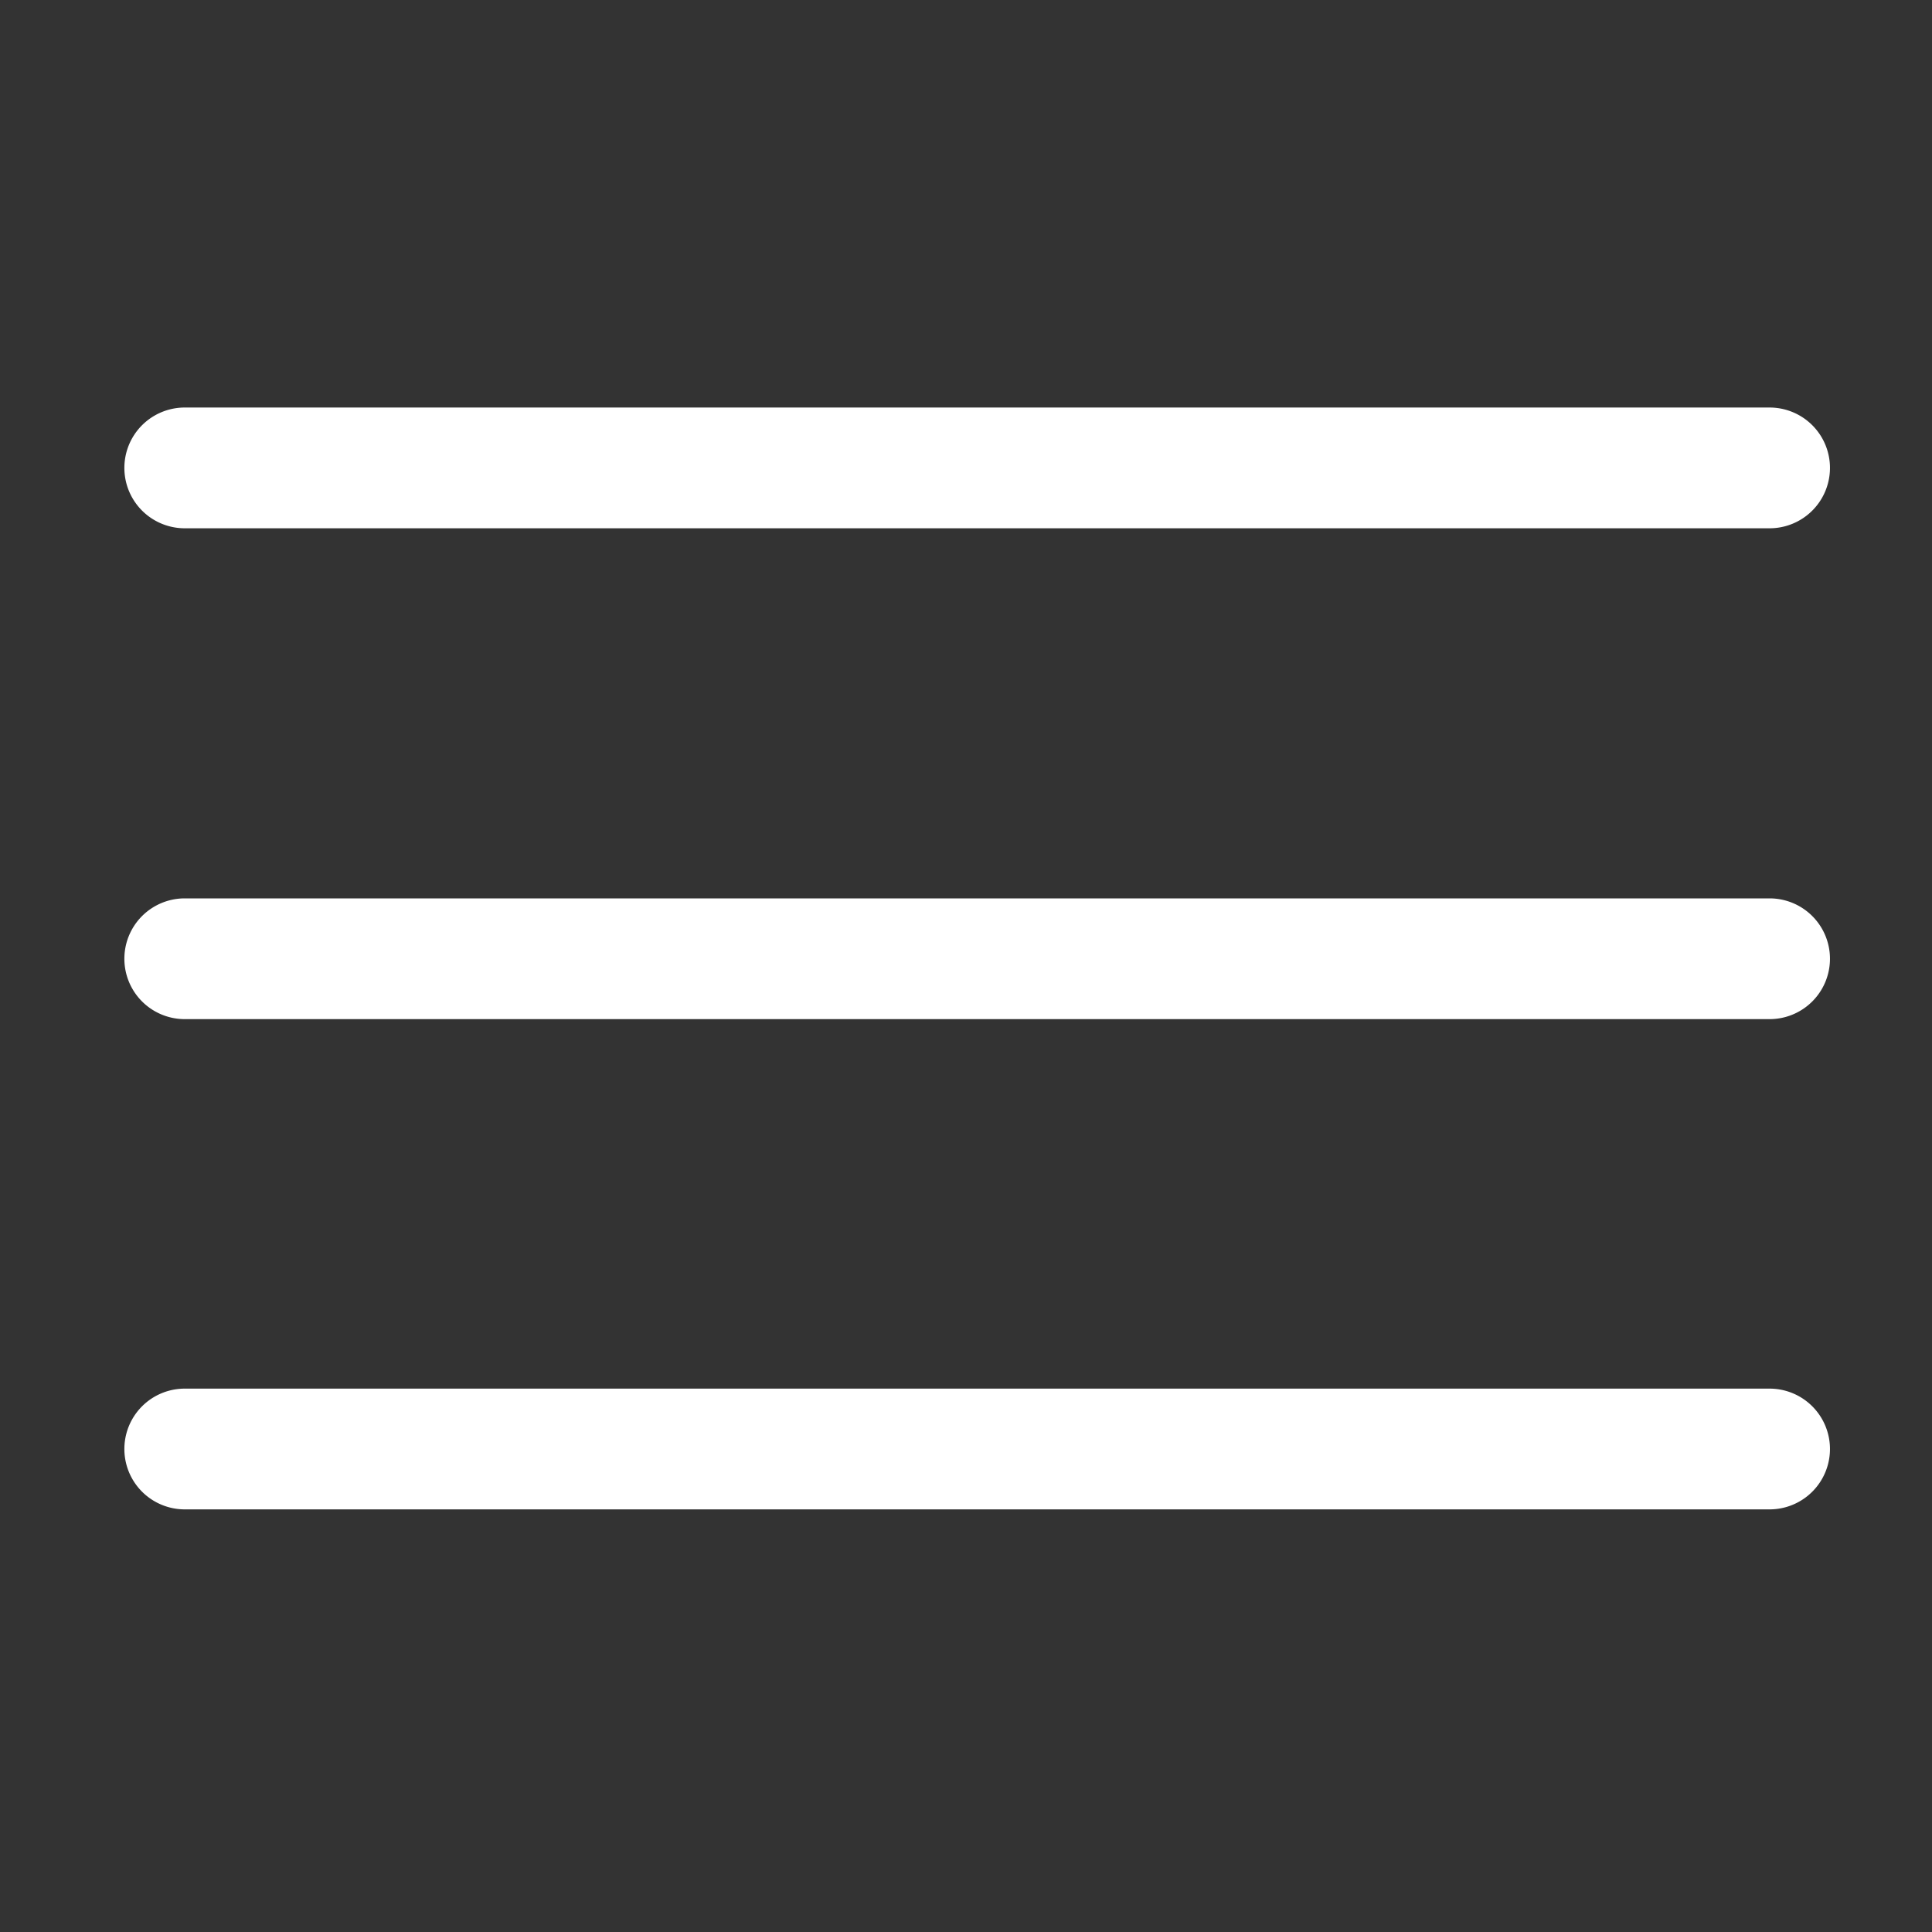 <svg id="Layer_1" data-name="Layer 1" xmlns="http://www.w3.org/2000/svg" viewBox="0 0 32 32"><rect x="0" y="0" width="32" height="32" fill="#333333" stroke="none"/><defs><style>.cls-1{fill:#fff;}</style></defs><title>White</title><path class="cls-1" d="M29.31,8.75H3.06a1,1,0,0,1,0-2H29.31a1,1,0,0,1,0,2Z"/><path class="cls-1" d="M29.31,16.88H3.06a1,1,0,0,1,0-2H29.31a1,1,0,0,1,0,2Z"/><path class="cls-1" d="M29.31,25H3.06a1,1,0,0,1,0-2H29.31a1,1,0,0,1,0,2Z"/></svg>
